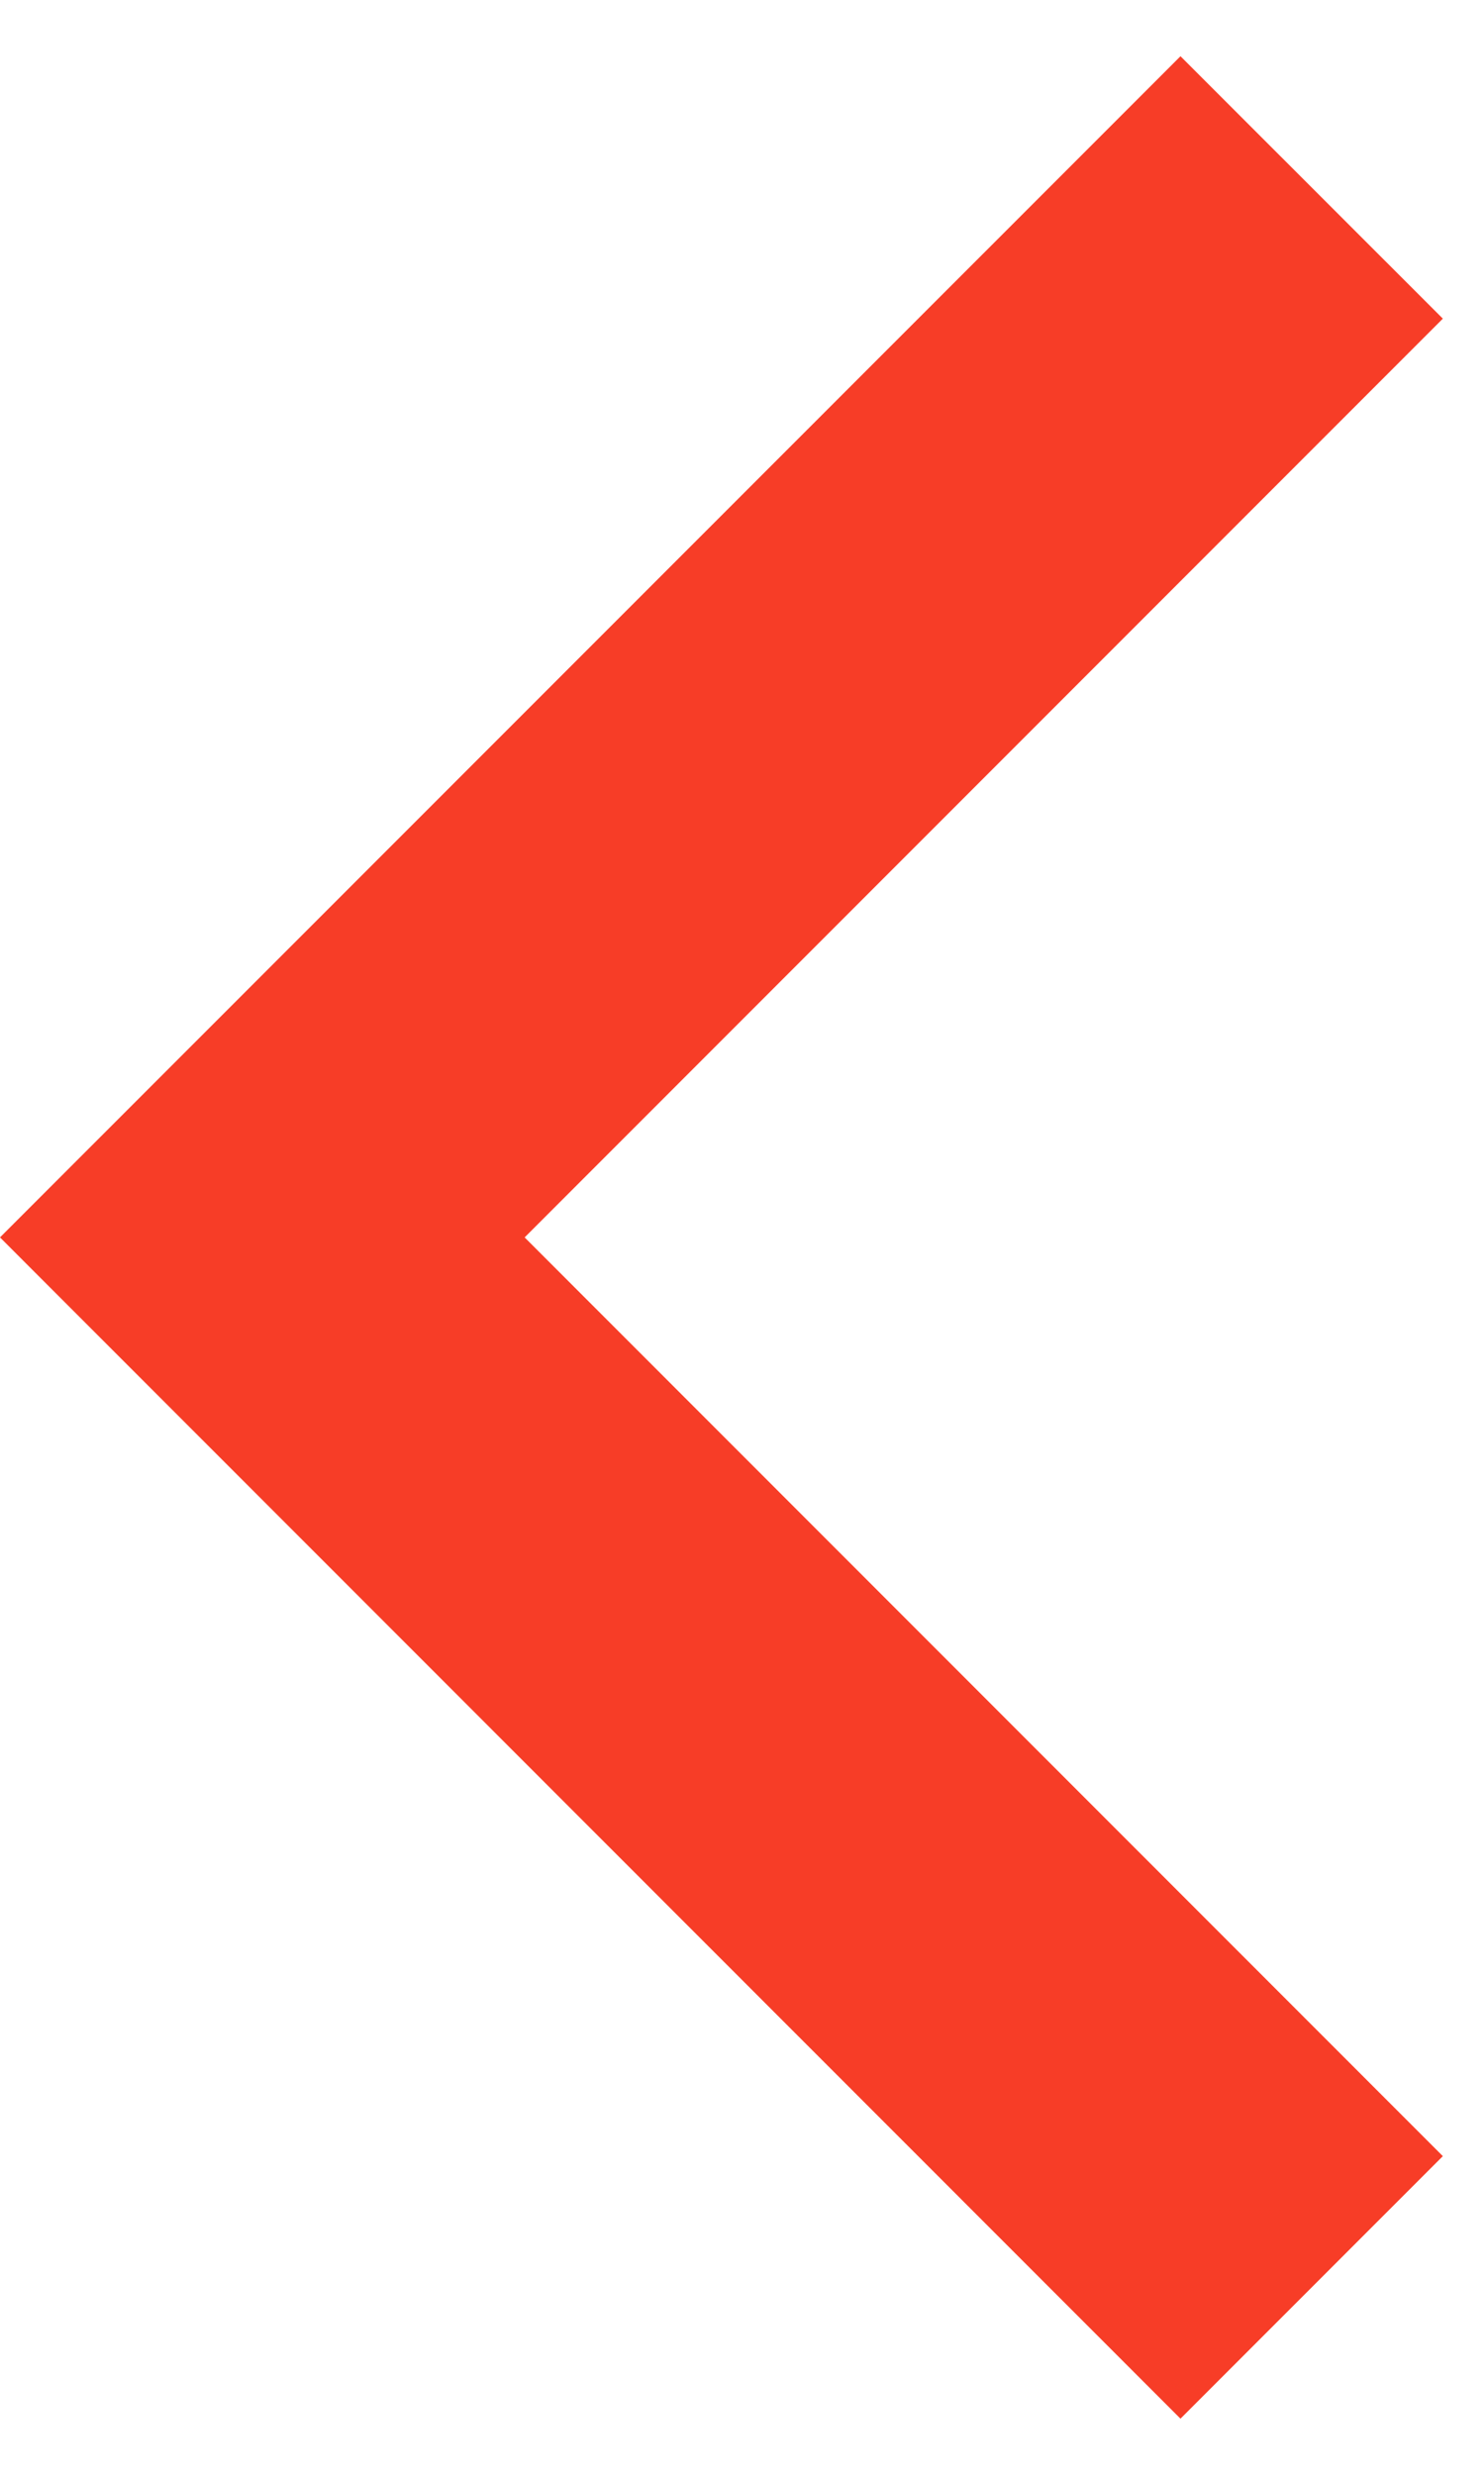 <svg width="15" height="25" viewBox="0 0 15 25" fill="none" xmlns="http://www.w3.org/2000/svg">
<path d="M5.303 12.5L14.584 21.781L11.932 24.433L0 12.5L11.932 0.568L14.584 3.219L5.303 12.5Z" fill="#F73D27"/>
</svg>
